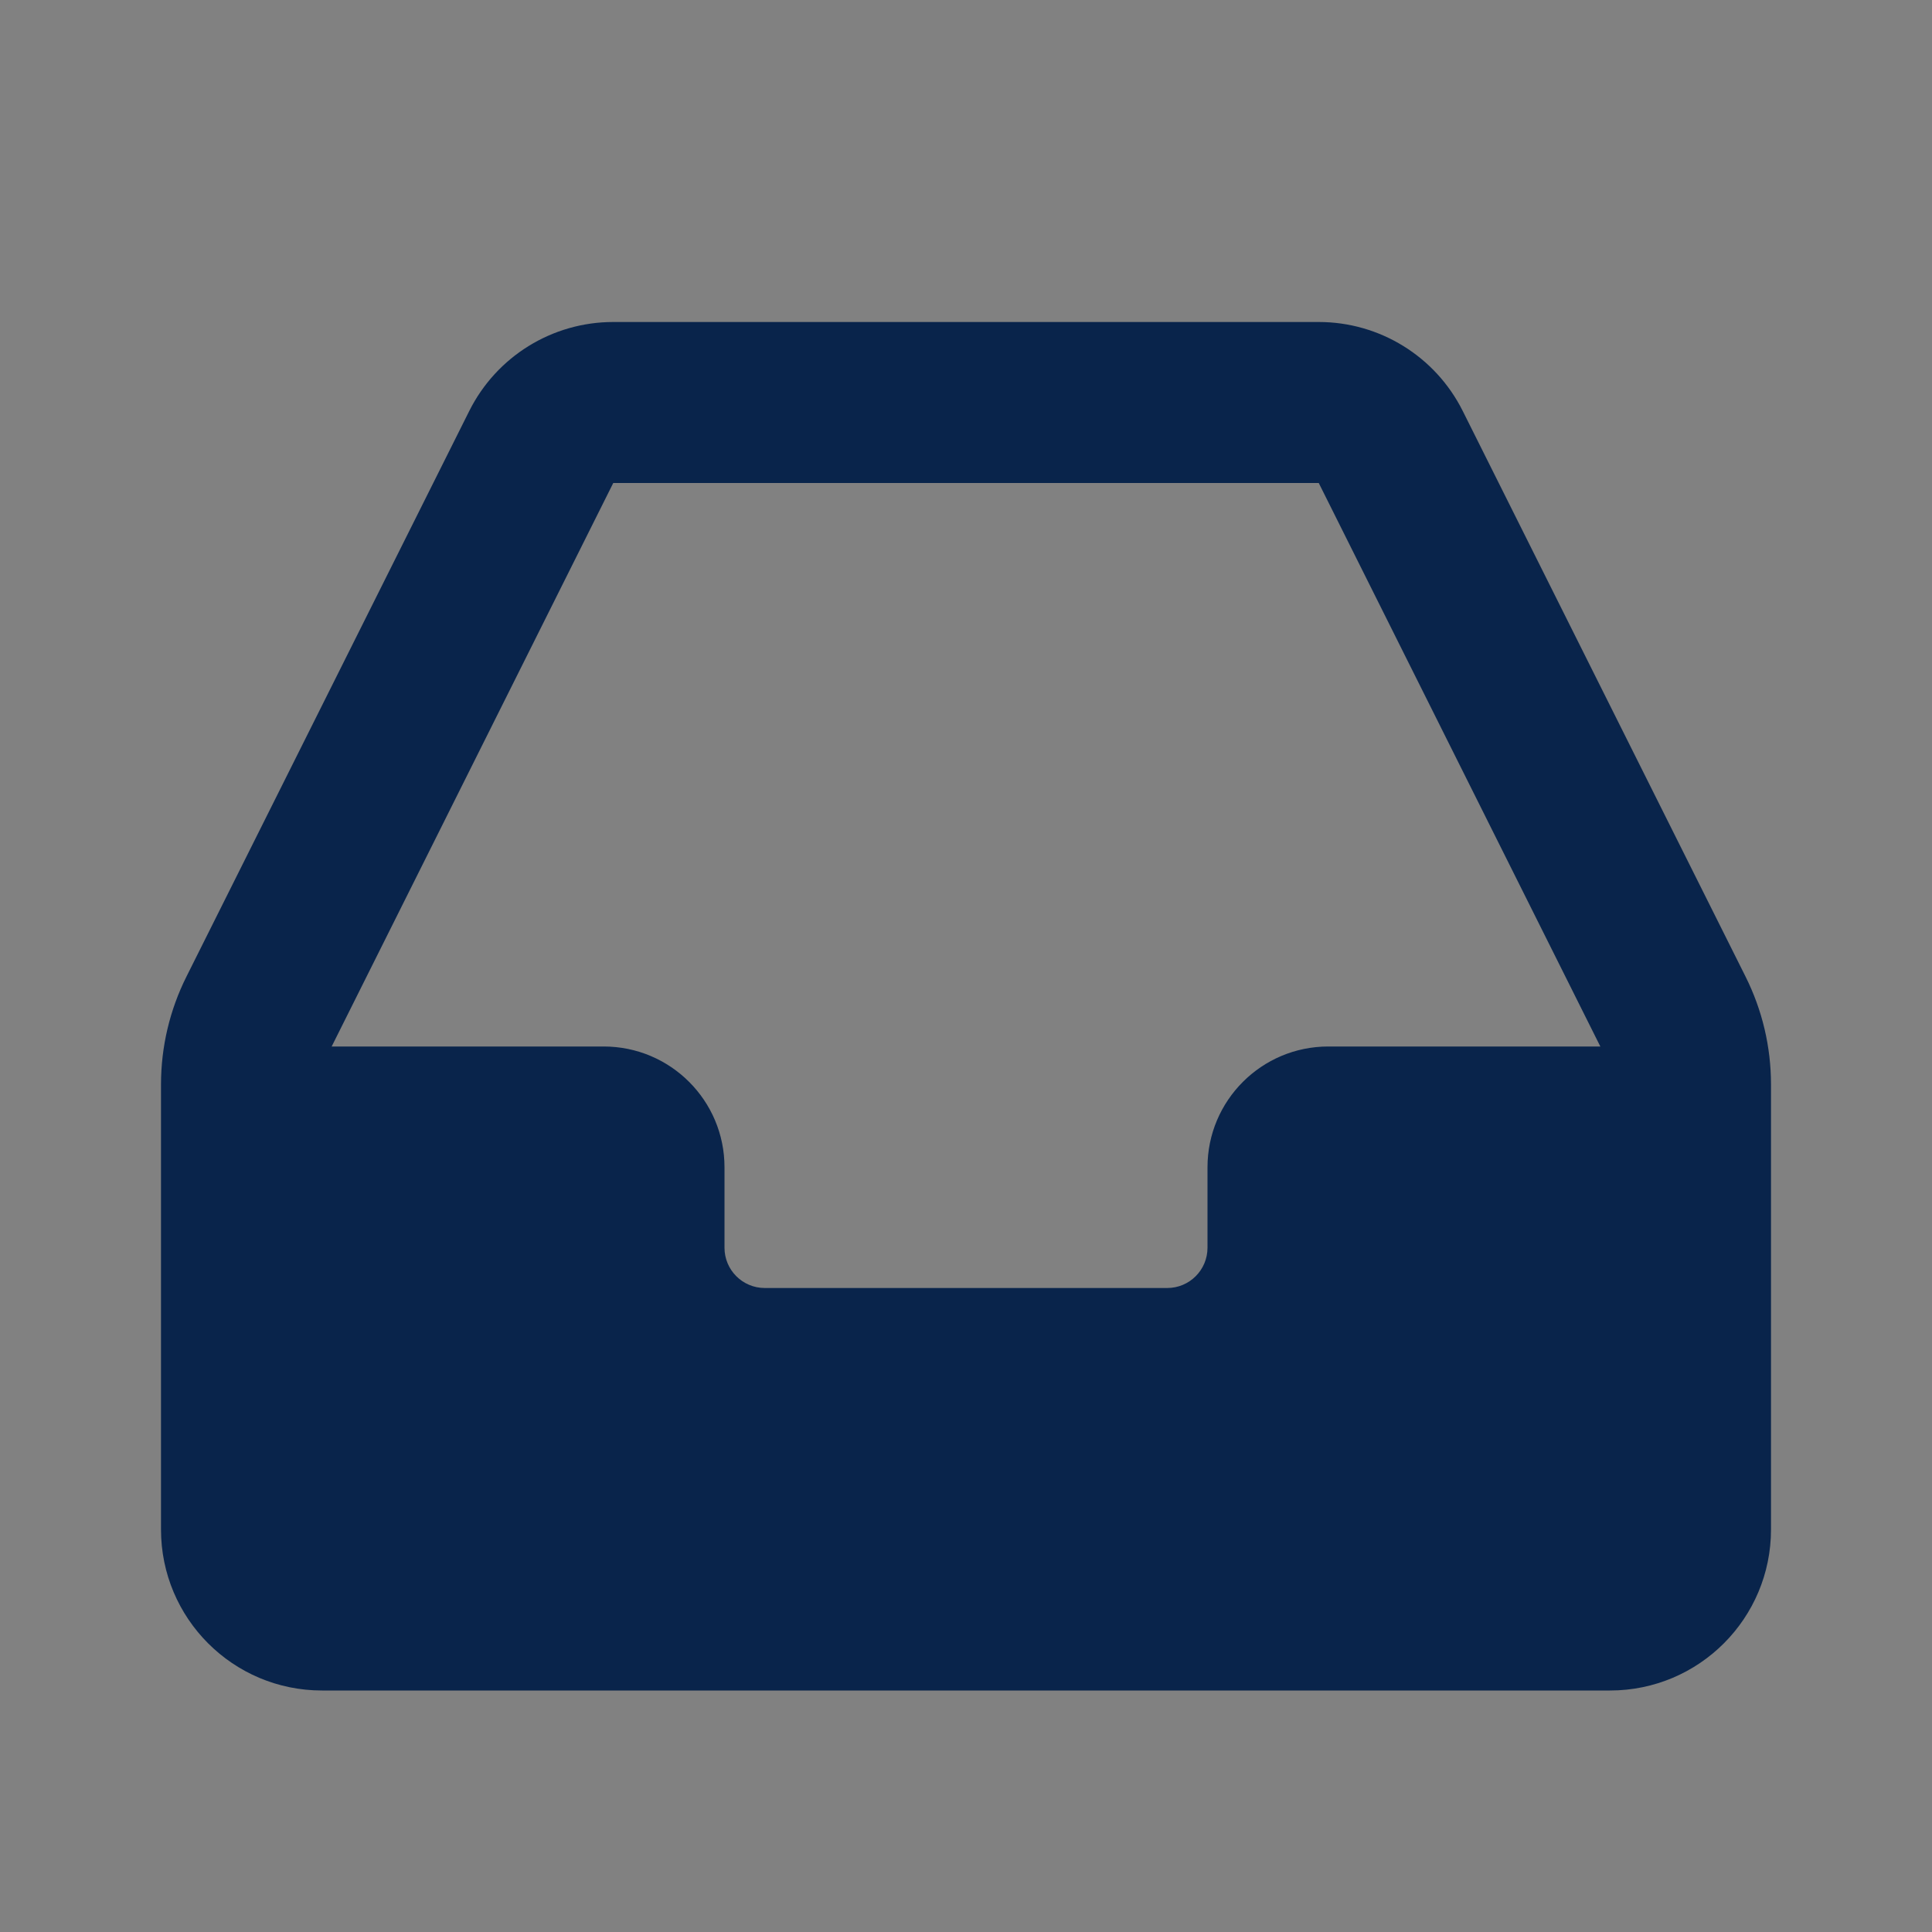 <svg width="24" height="24" viewBox="0 0 24 24" fill="none" xmlns="http://www.w3.org/2000/svg">
<rect x="0" y="0" width="24" height="24" fill="#808080" stroke="none"/>
<rect width="24" height="24" fill="white" fill-opacity="0.01"/>
<path fill-rule="evenodd" clip-rule="evenodd" d="M5.829 5.106C6.168 4.428 6.86 4 7.618 4H16.382C17.14 4 17.832 4.428 18.171 5.106L21.683 12.13C21.892 12.547 22 13.006 22 13.472V19C22 20.105 21.105 21 20 21H4C2.895 21 2 20.105 2 19V13.472C2 13.006 2.108 12.547 2.317 12.13L5.829 5.106ZM16.382 6H7.618L4.12 13H7.5C8.328 13 9 13.672 9 14.5V15.5C9 15.776 9.224 16 9.5 16H14.5C14.776 16 15 15.776 15 15.5V14.5C15 13.672 15.672 13 16.5 13H19.88L16.382 6Z" fill="#09244B"/>
</svg>

